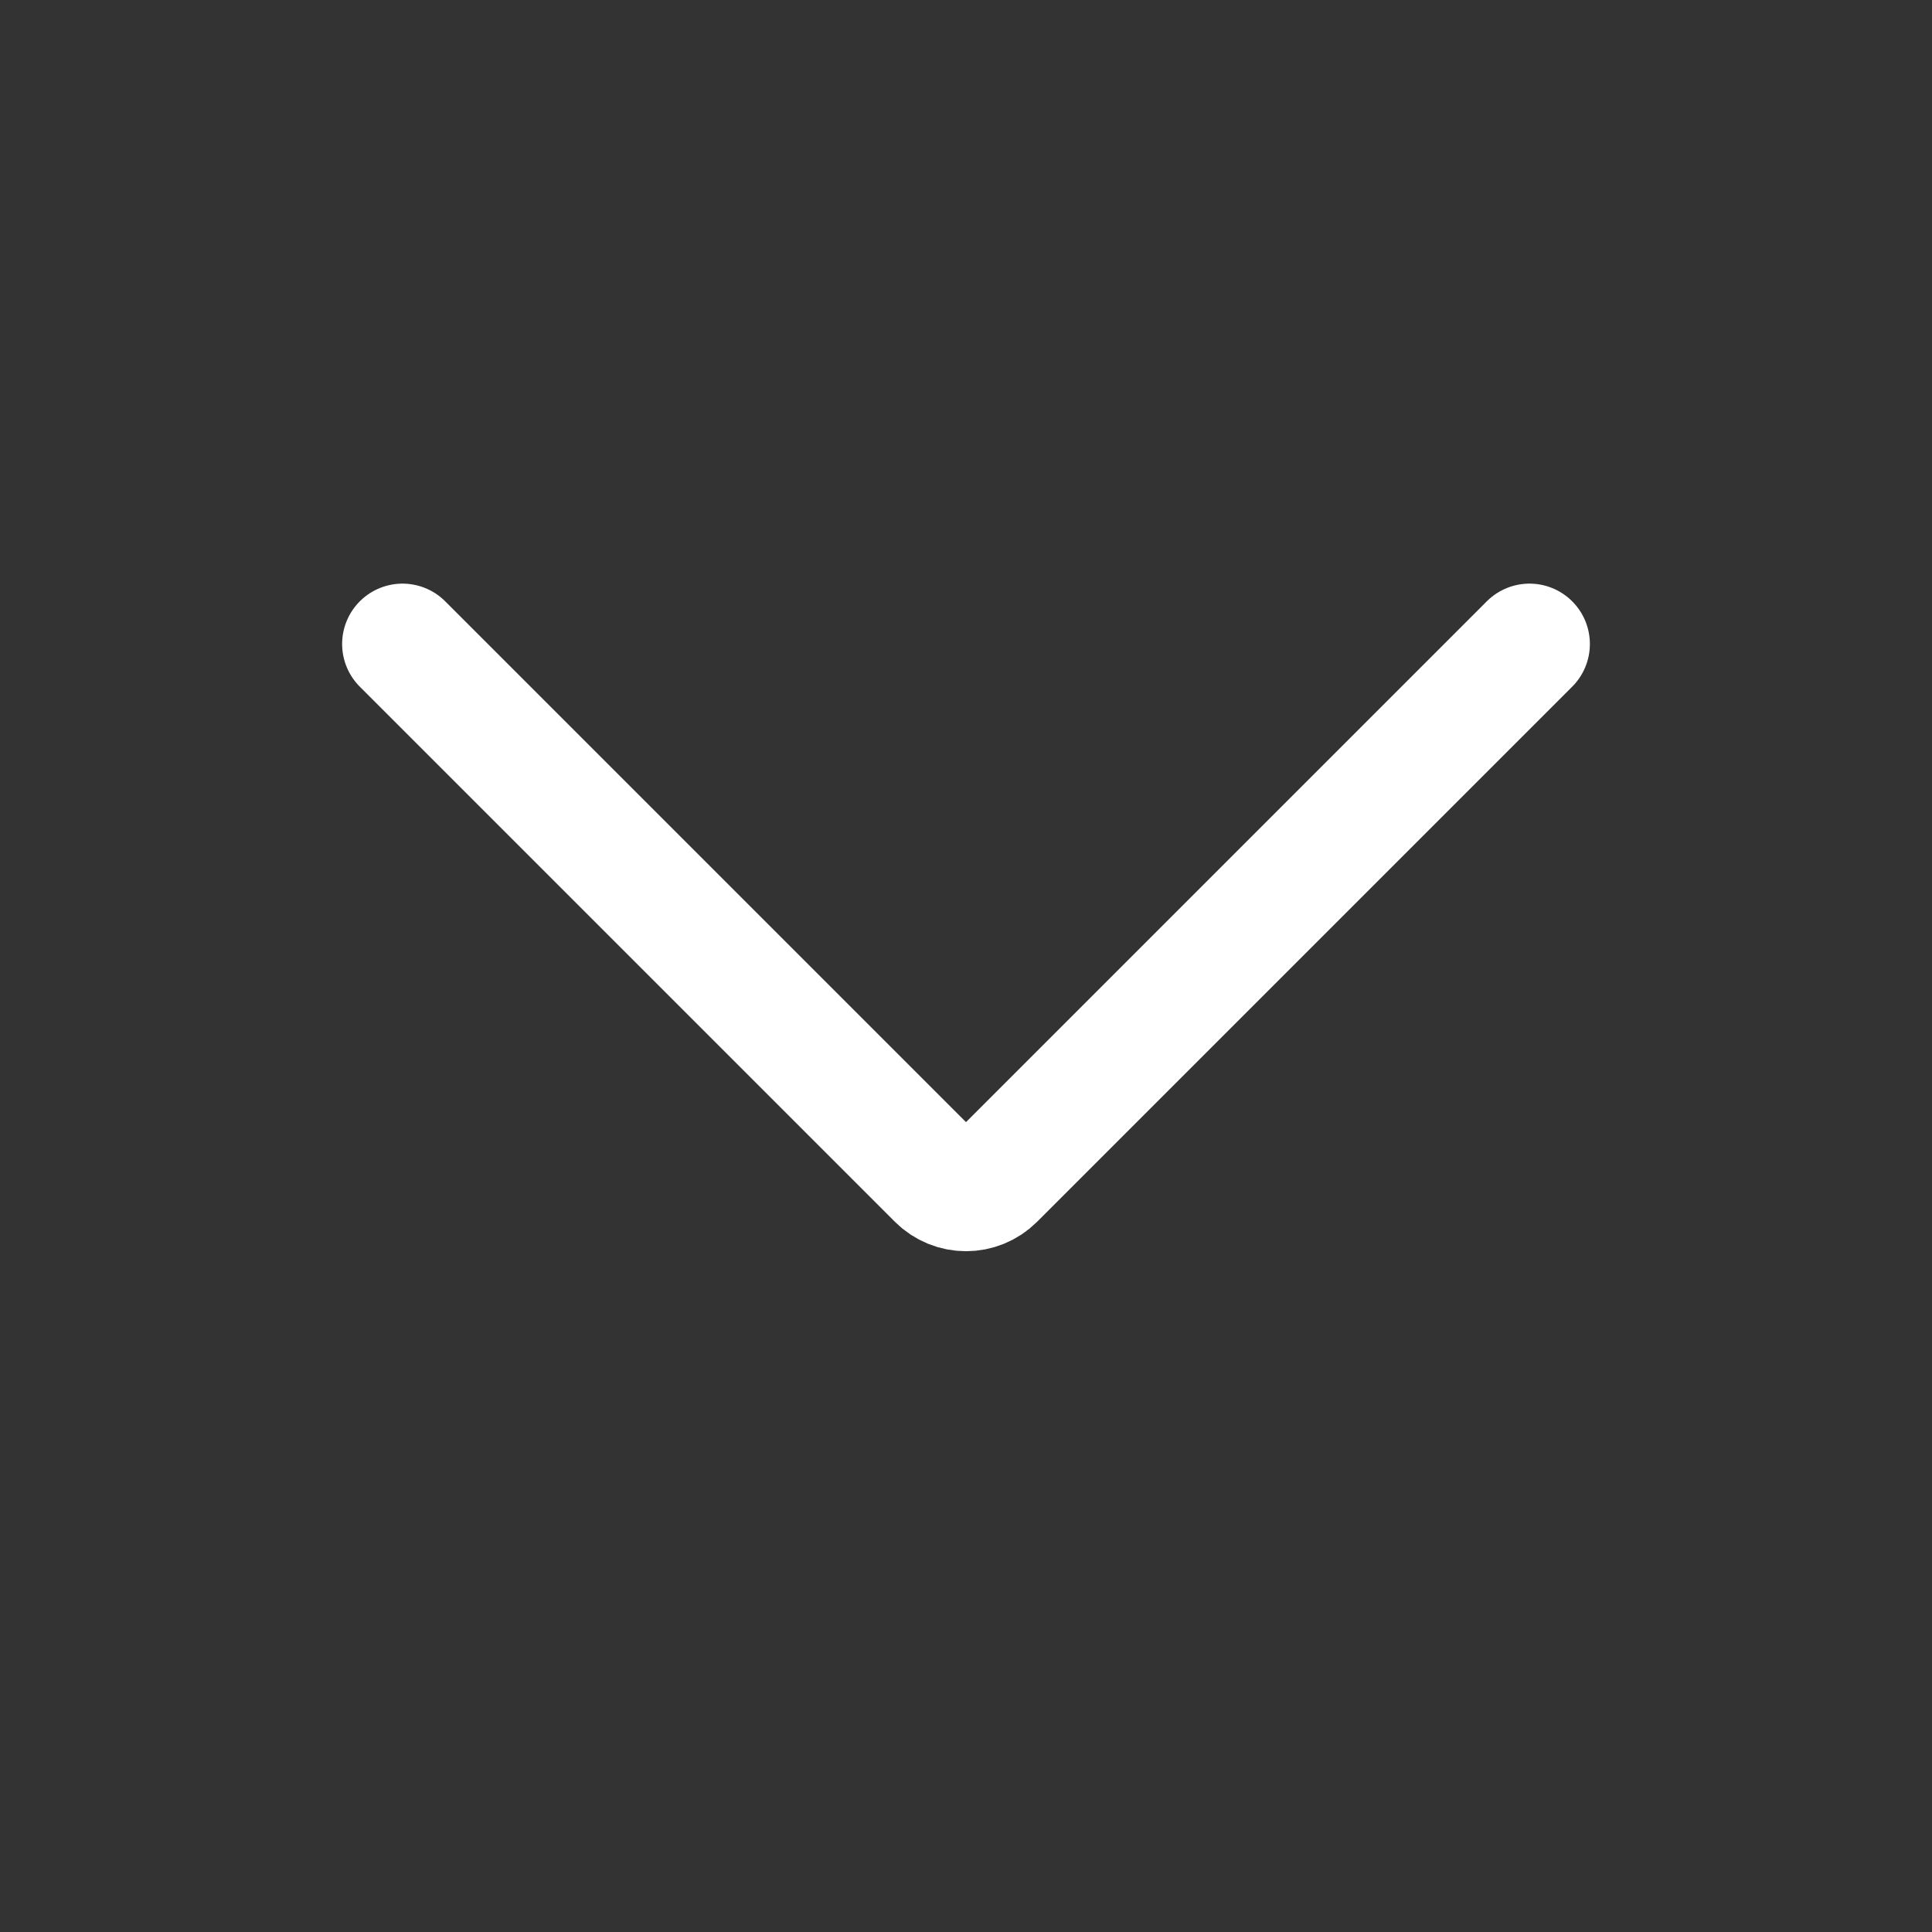 <svg width="24" height="24" viewBox="0 0 24 24" fill="none" xmlns="http://www.w3.org/2000/svg">
<rect x="0" y="0" width="24" height="24" fill="#333333" stroke="none"/>
<path d="M19 8L12.354 14.646C12.158 14.842 11.842 14.842 11.646 14.646L5 8" stroke="white" stroke-width="1.5" stroke-linecap="round"/>
</svg>
